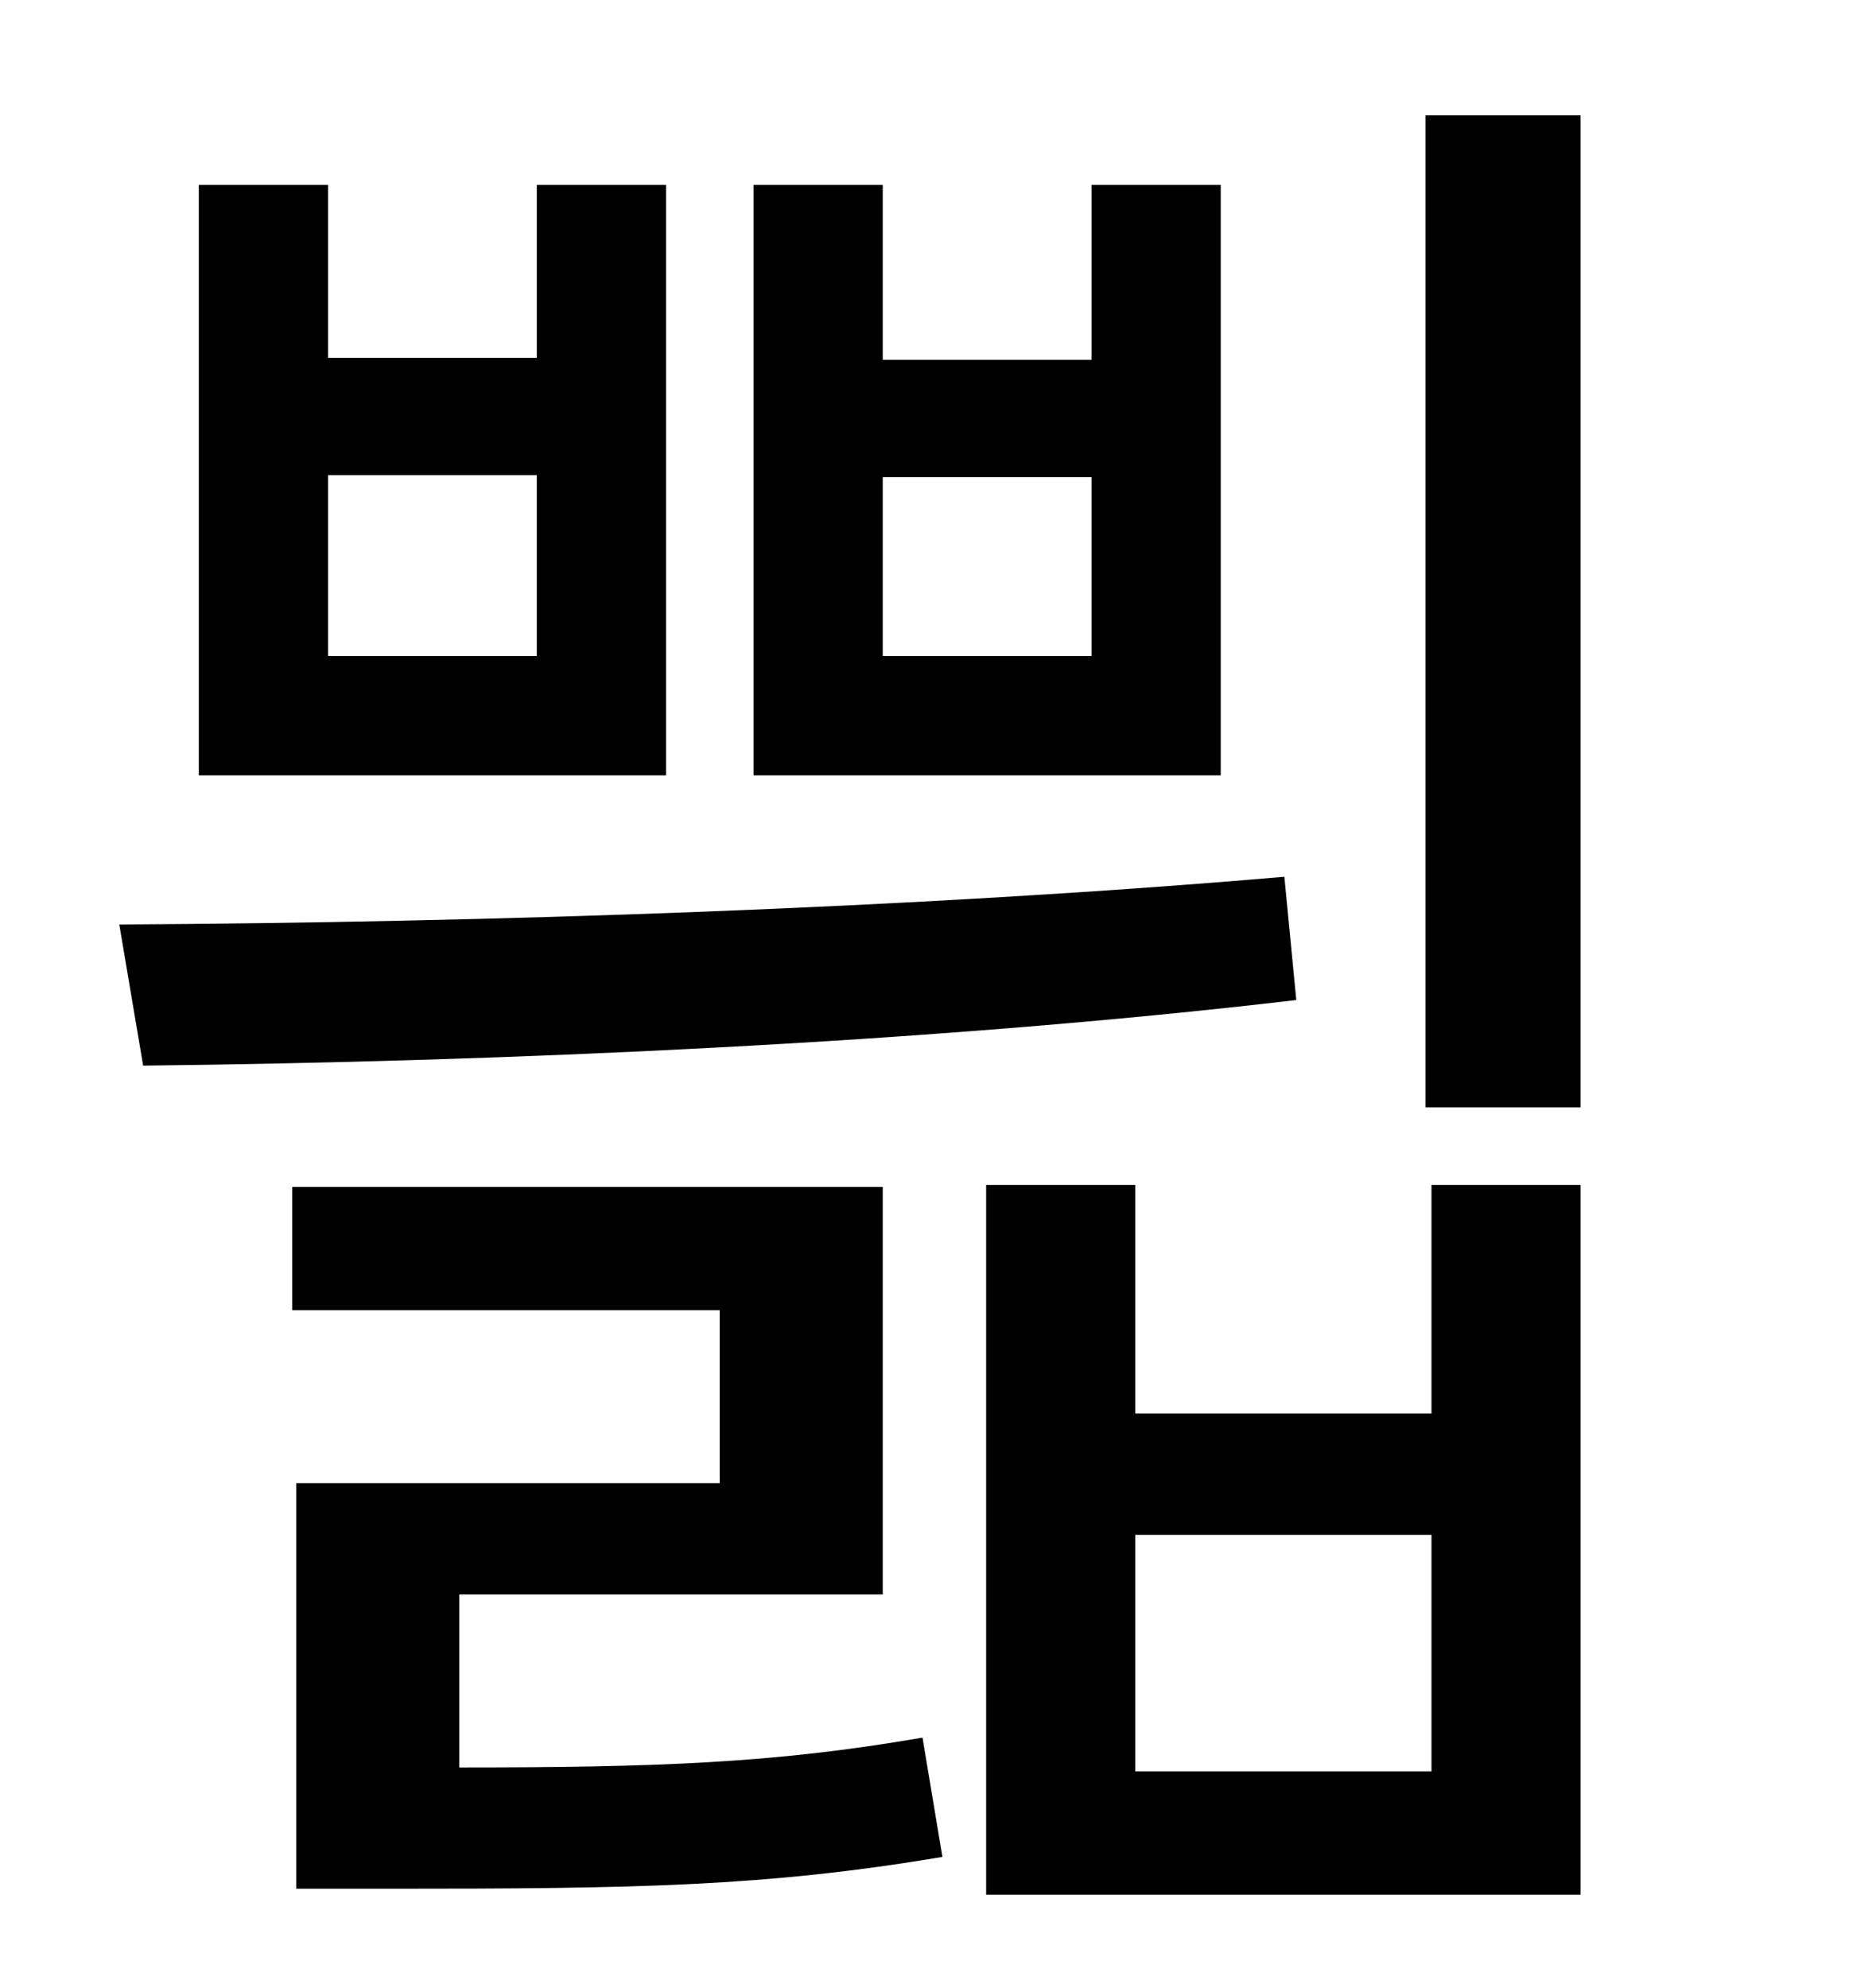 <?xml version="1.0" standalone="no"?>
<!DOCTYPE svg PUBLIC "-//W3C//DTD SVG 1.1//EN" "http://www.w3.org/Graphics/SVG/1.1/DTD/svg11.dtd" >
<svg xmlns="http://www.w3.org/2000/svg" xmlns:xlink="http://www.w3.org/1999/xlink" version="1.1" viewBox="-10 0 930 1000">
   <path fill="currentColor"
d="M539 330v-90h-105v90h105zM604 93v297h-235v-297h65v88h105v-88h65zM260 330v-91h-105v91h105zM325 93v297h-235v-297h65v87h105v-87h65zM636 441l6 62c-187 22 -402 31 -580 33l-12 -71c184 -1 400 -8 586 -24zM221 802v87c98 0 158 -2 233 -15l10 60
c-89 15 -155 16 -277 16h-48v-204h213v-87h-215v-62h297v205h-213zM710 891v-119h-149v119h149zM710 711v-115h75v357h-299v-357h75v115h149zM707 58h78v499h-78v-499z" />
</svg>
